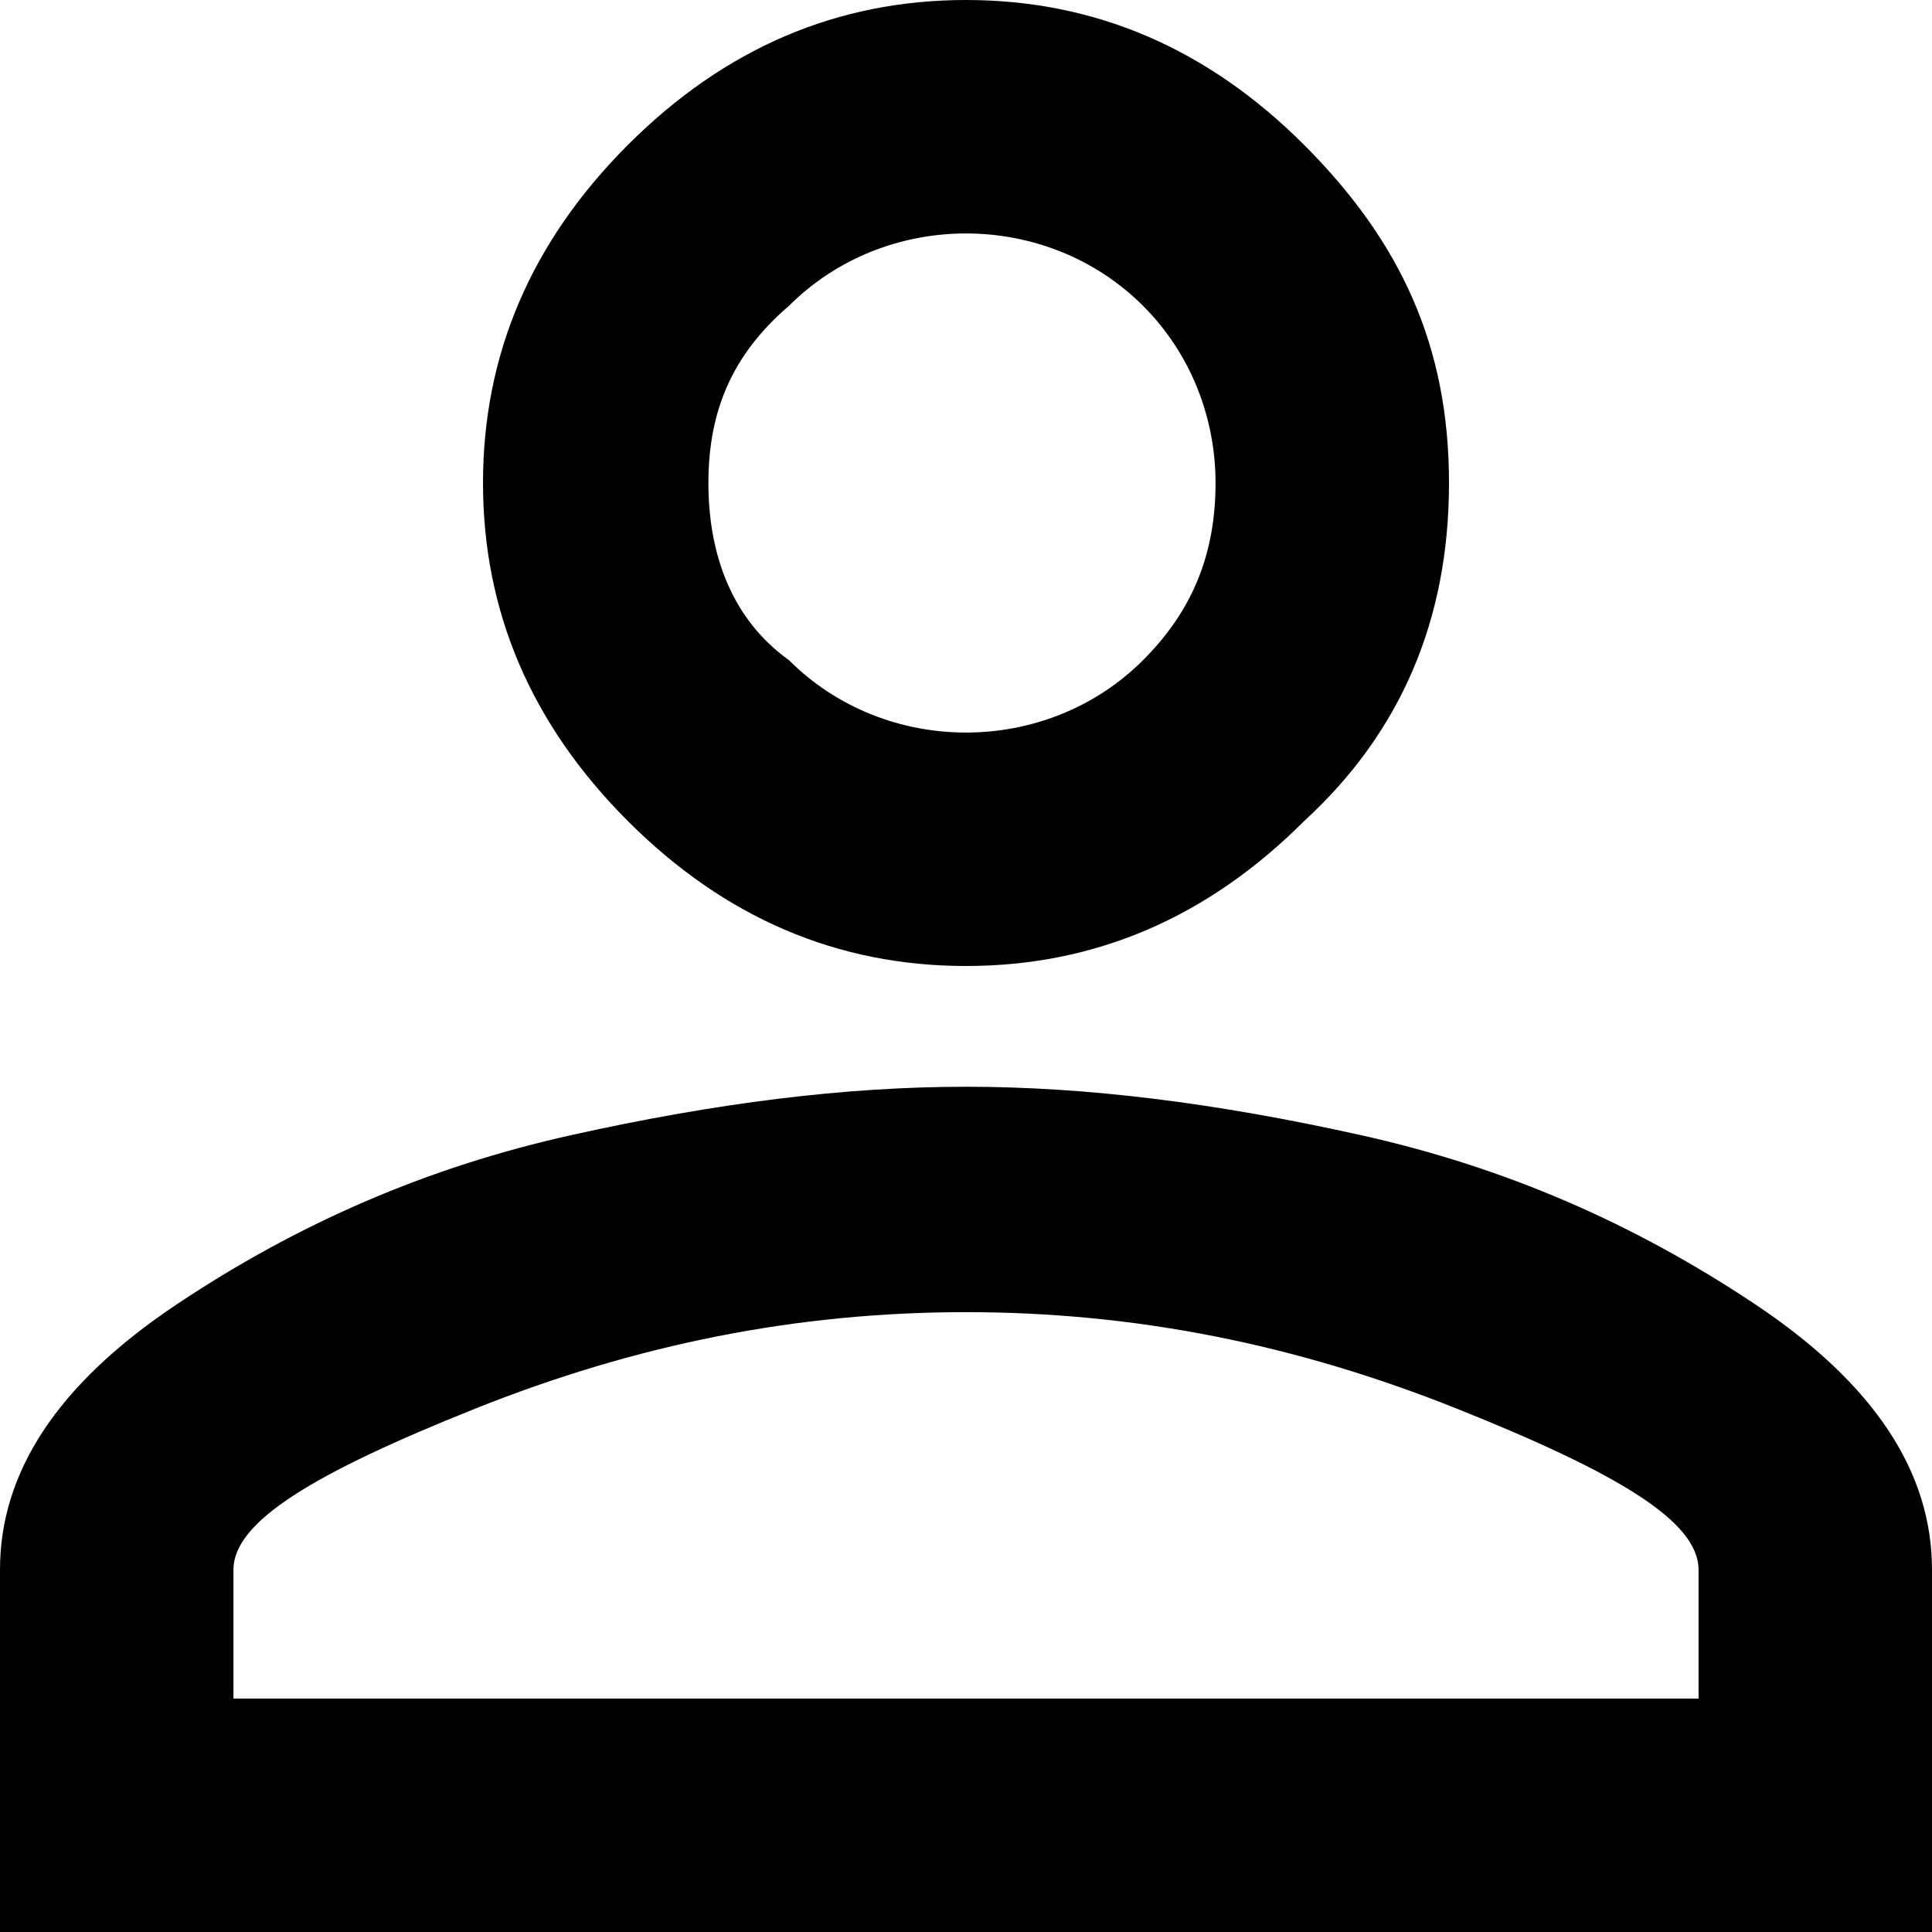 <?xml version="1.0" encoding="utf-8"?>
<!-- Generator: Adobe Illustrator 22.1.0, SVG Export Plug-In . SVG Version: 6.00 Build 0)  -->
<svg version="1.1"
  xmlns="http://www.w3.org/2000/svg"
  xmlns:xlink="http://www.w3.org/1999/xlink" x="0px" y="0px"
	 viewBox="0 0 24 24" style="enable-background:new 0 0 24 24;" xml:space="preserve">
  <path class="st0" d="M21.8,16.2c-1.5-1-3.1-1.7-4.9-2.1c-1.8-0.4-3.4-0.6-4.9-0.6s-3.1,0.2-4.9,0.6
	c-1.8,0.4-3.4,1.1-4.9,2.1c-1.5,1-2.2,2.1-2.2,3.3V24h24v-4.5C24,18.3,23.3,17.2,21.8,16.2z M21.1,21.1H2.9v-1.6c0-0.6,1-1.2,3-2
	c2-0.8,4-1.2,6.1-1.2s4.1,0.4,6.1,1.2c2,0.8,3,1.4,3,2V21.1z M12,12c1.6,0,3-0.6,4.2-1.8C17.4,9.1,18,7.7,18,6S17.4,3,16.2,1.8
	C15,0.6,13.6,0,12,0S9,0.6,7.8,1.8C6.6,3,6,4.4,6,6s0.6,3,1.8,4.2C9,11.4,10.4,12,12,12z M9.8,3.8c0.6-0.6,1.4-0.9,2.2-0.9
	s1.6,0.3,2.2,0.9c0.6,0.6,0.9,1.4,0.9,2.2c0,0.9-0.3,1.6-0.9,2.2c-0.6,0.6-1.4,0.9-2.2,0.9s-1.6-0.3-2.2-0.9C9.1,7.7,8.8,6.9,8.8,6
	C8.8,5.1,9.1,4.4,9.8,3.8z"/>
</svg>
